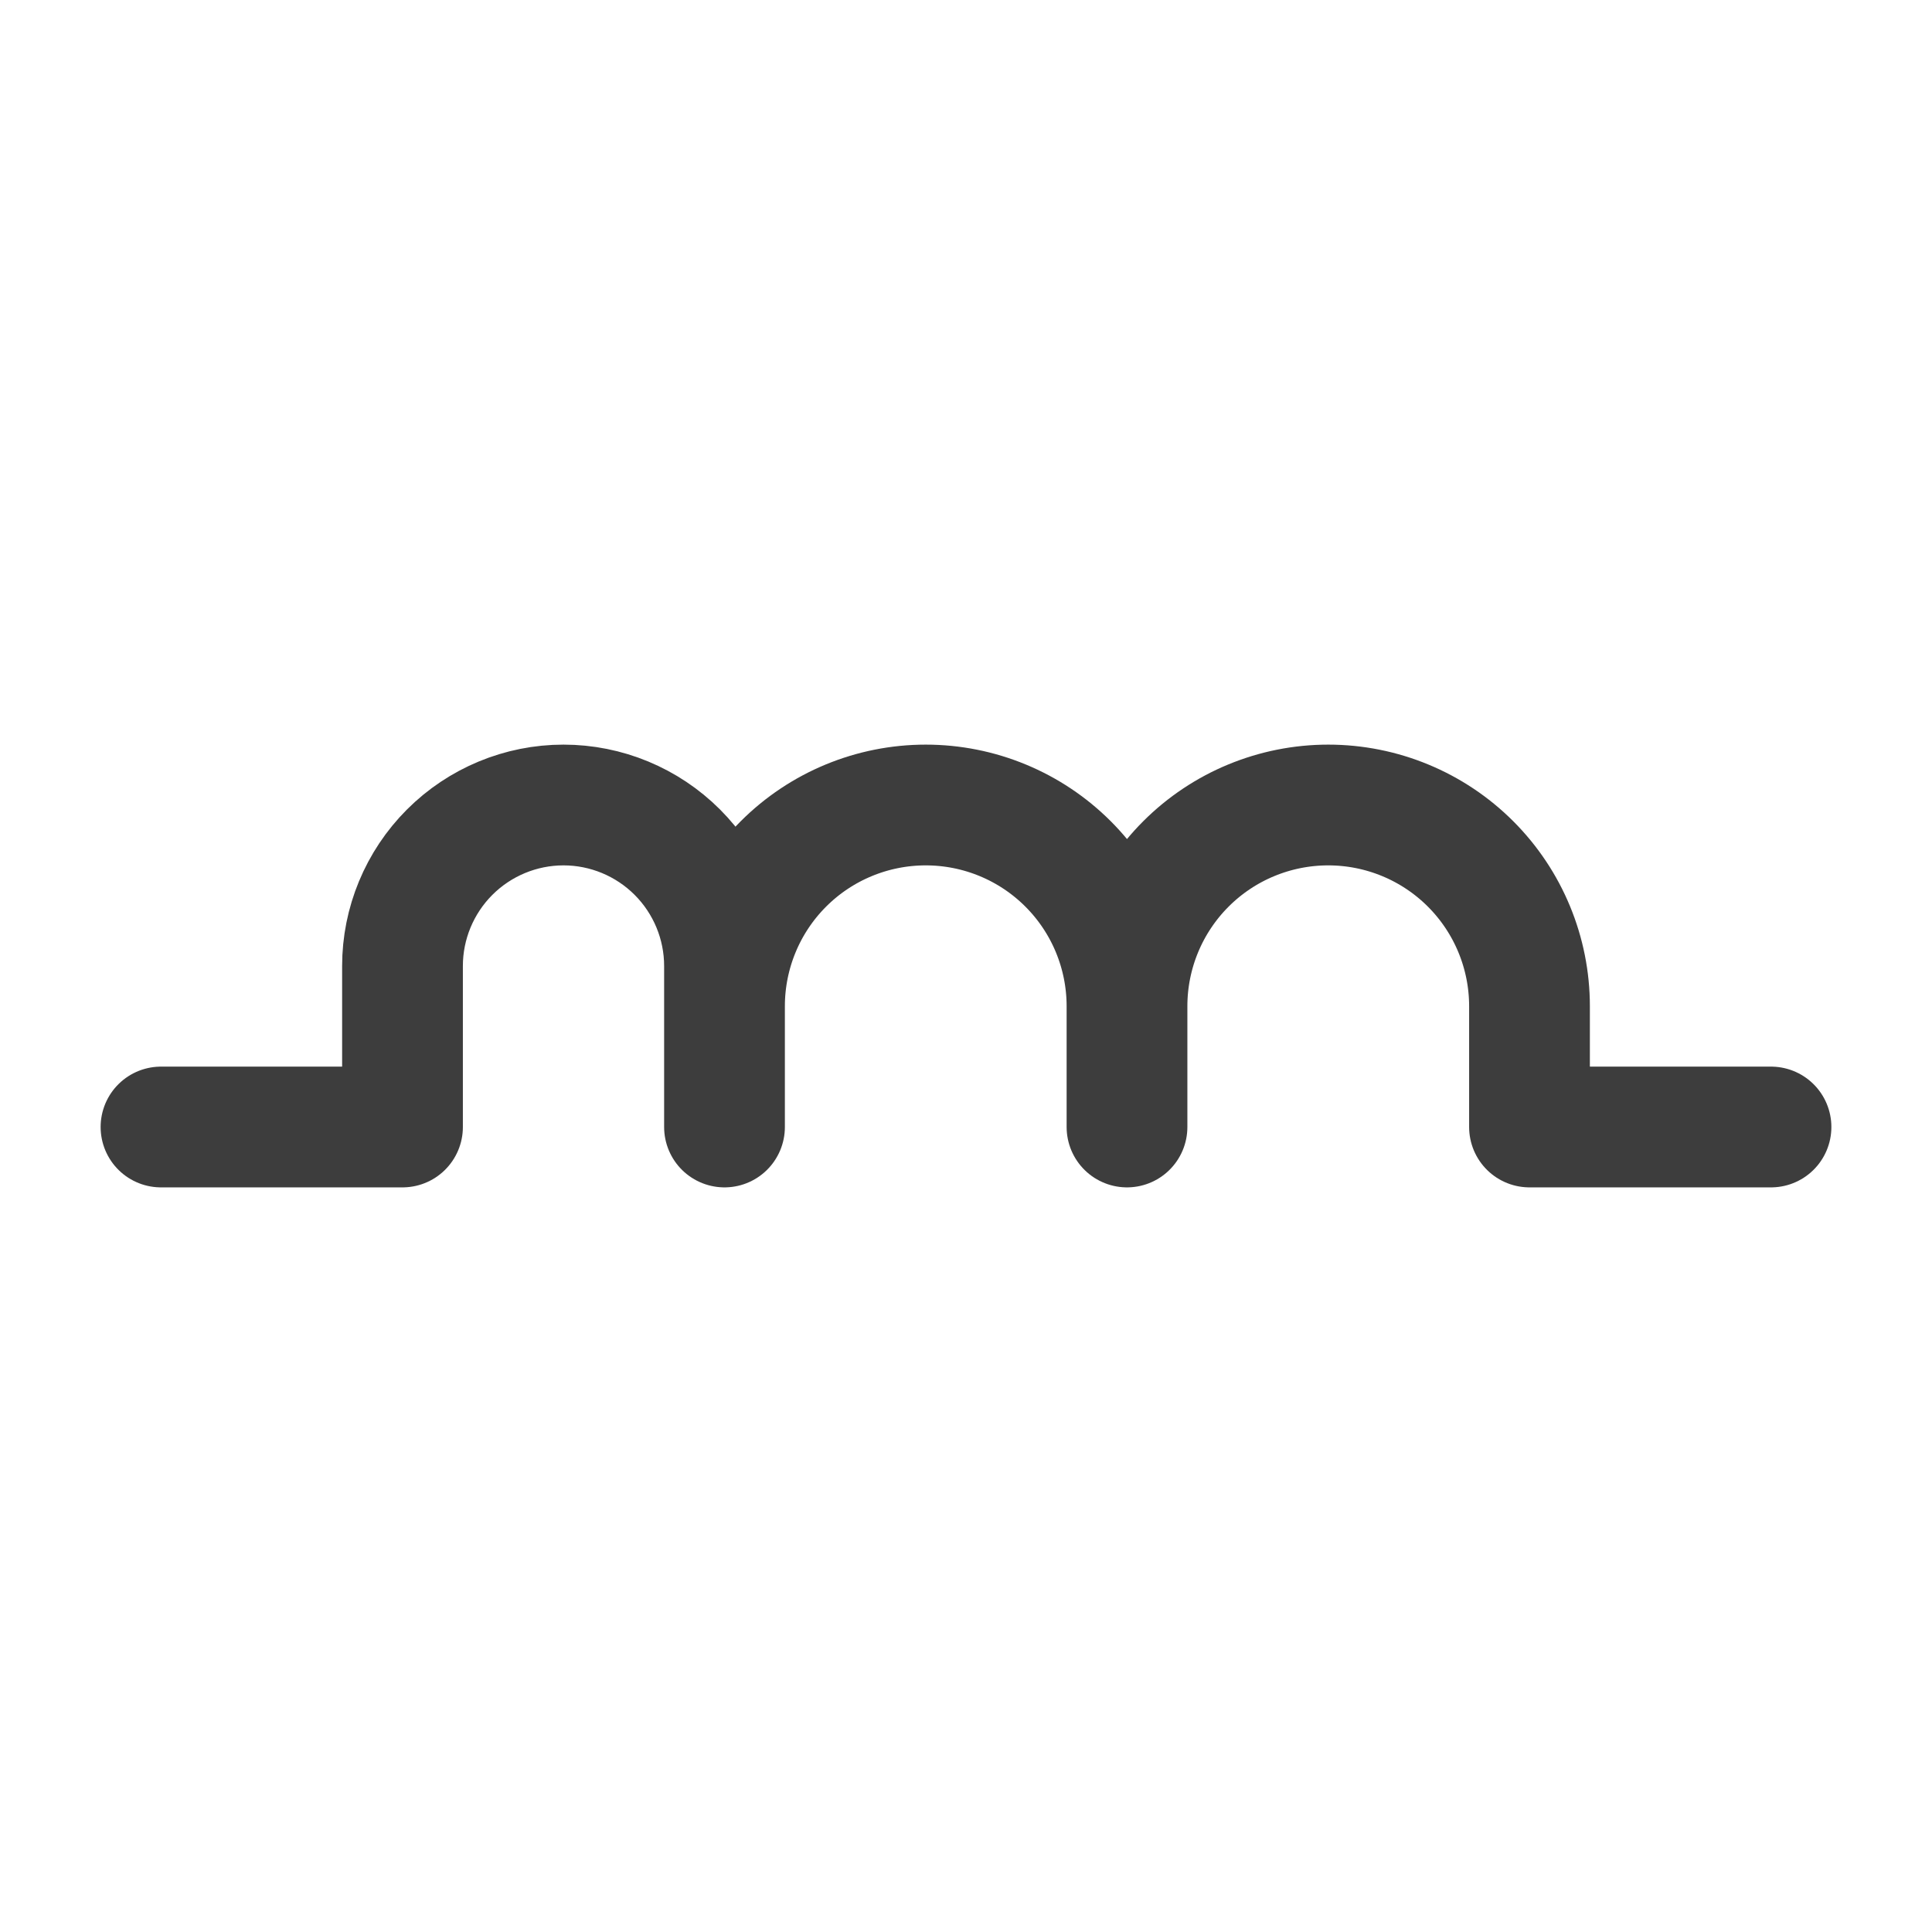 <svg width="24" height="24" viewBox="0 0 24 24" fill="none" xmlns="http://www.w3.org/2000/svg">
<path d="M2 14H5V12C5 11.47 5.211 10.961 5.586 10.586C5.961 10.211 6.47 10 7 10C7.53 10 8.039 10.211 8.414 10.586C8.789 10.961 9 11.47 9 12V14V12.5C9 11.837 9.263 11.201 9.732 10.732C10.201 10.263 10.837 10 11.5 10C12.163 10 12.799 10.263 13.268 10.732C13.737 11.201 14 11.837 14 12.5V14V12.5C14 11.837 14.263 11.201 14.732 10.732C15.201 10.263 15.837 10 16.5 10C17.163 10 17.799 10.263 18.268 10.732C18.737 11.201 19 11.837 19 12.5V14H22" stroke="#3D3D3D" stroke-width="1.5" stroke-linecap="round" stroke-linejoin="round"/>
</svg>
